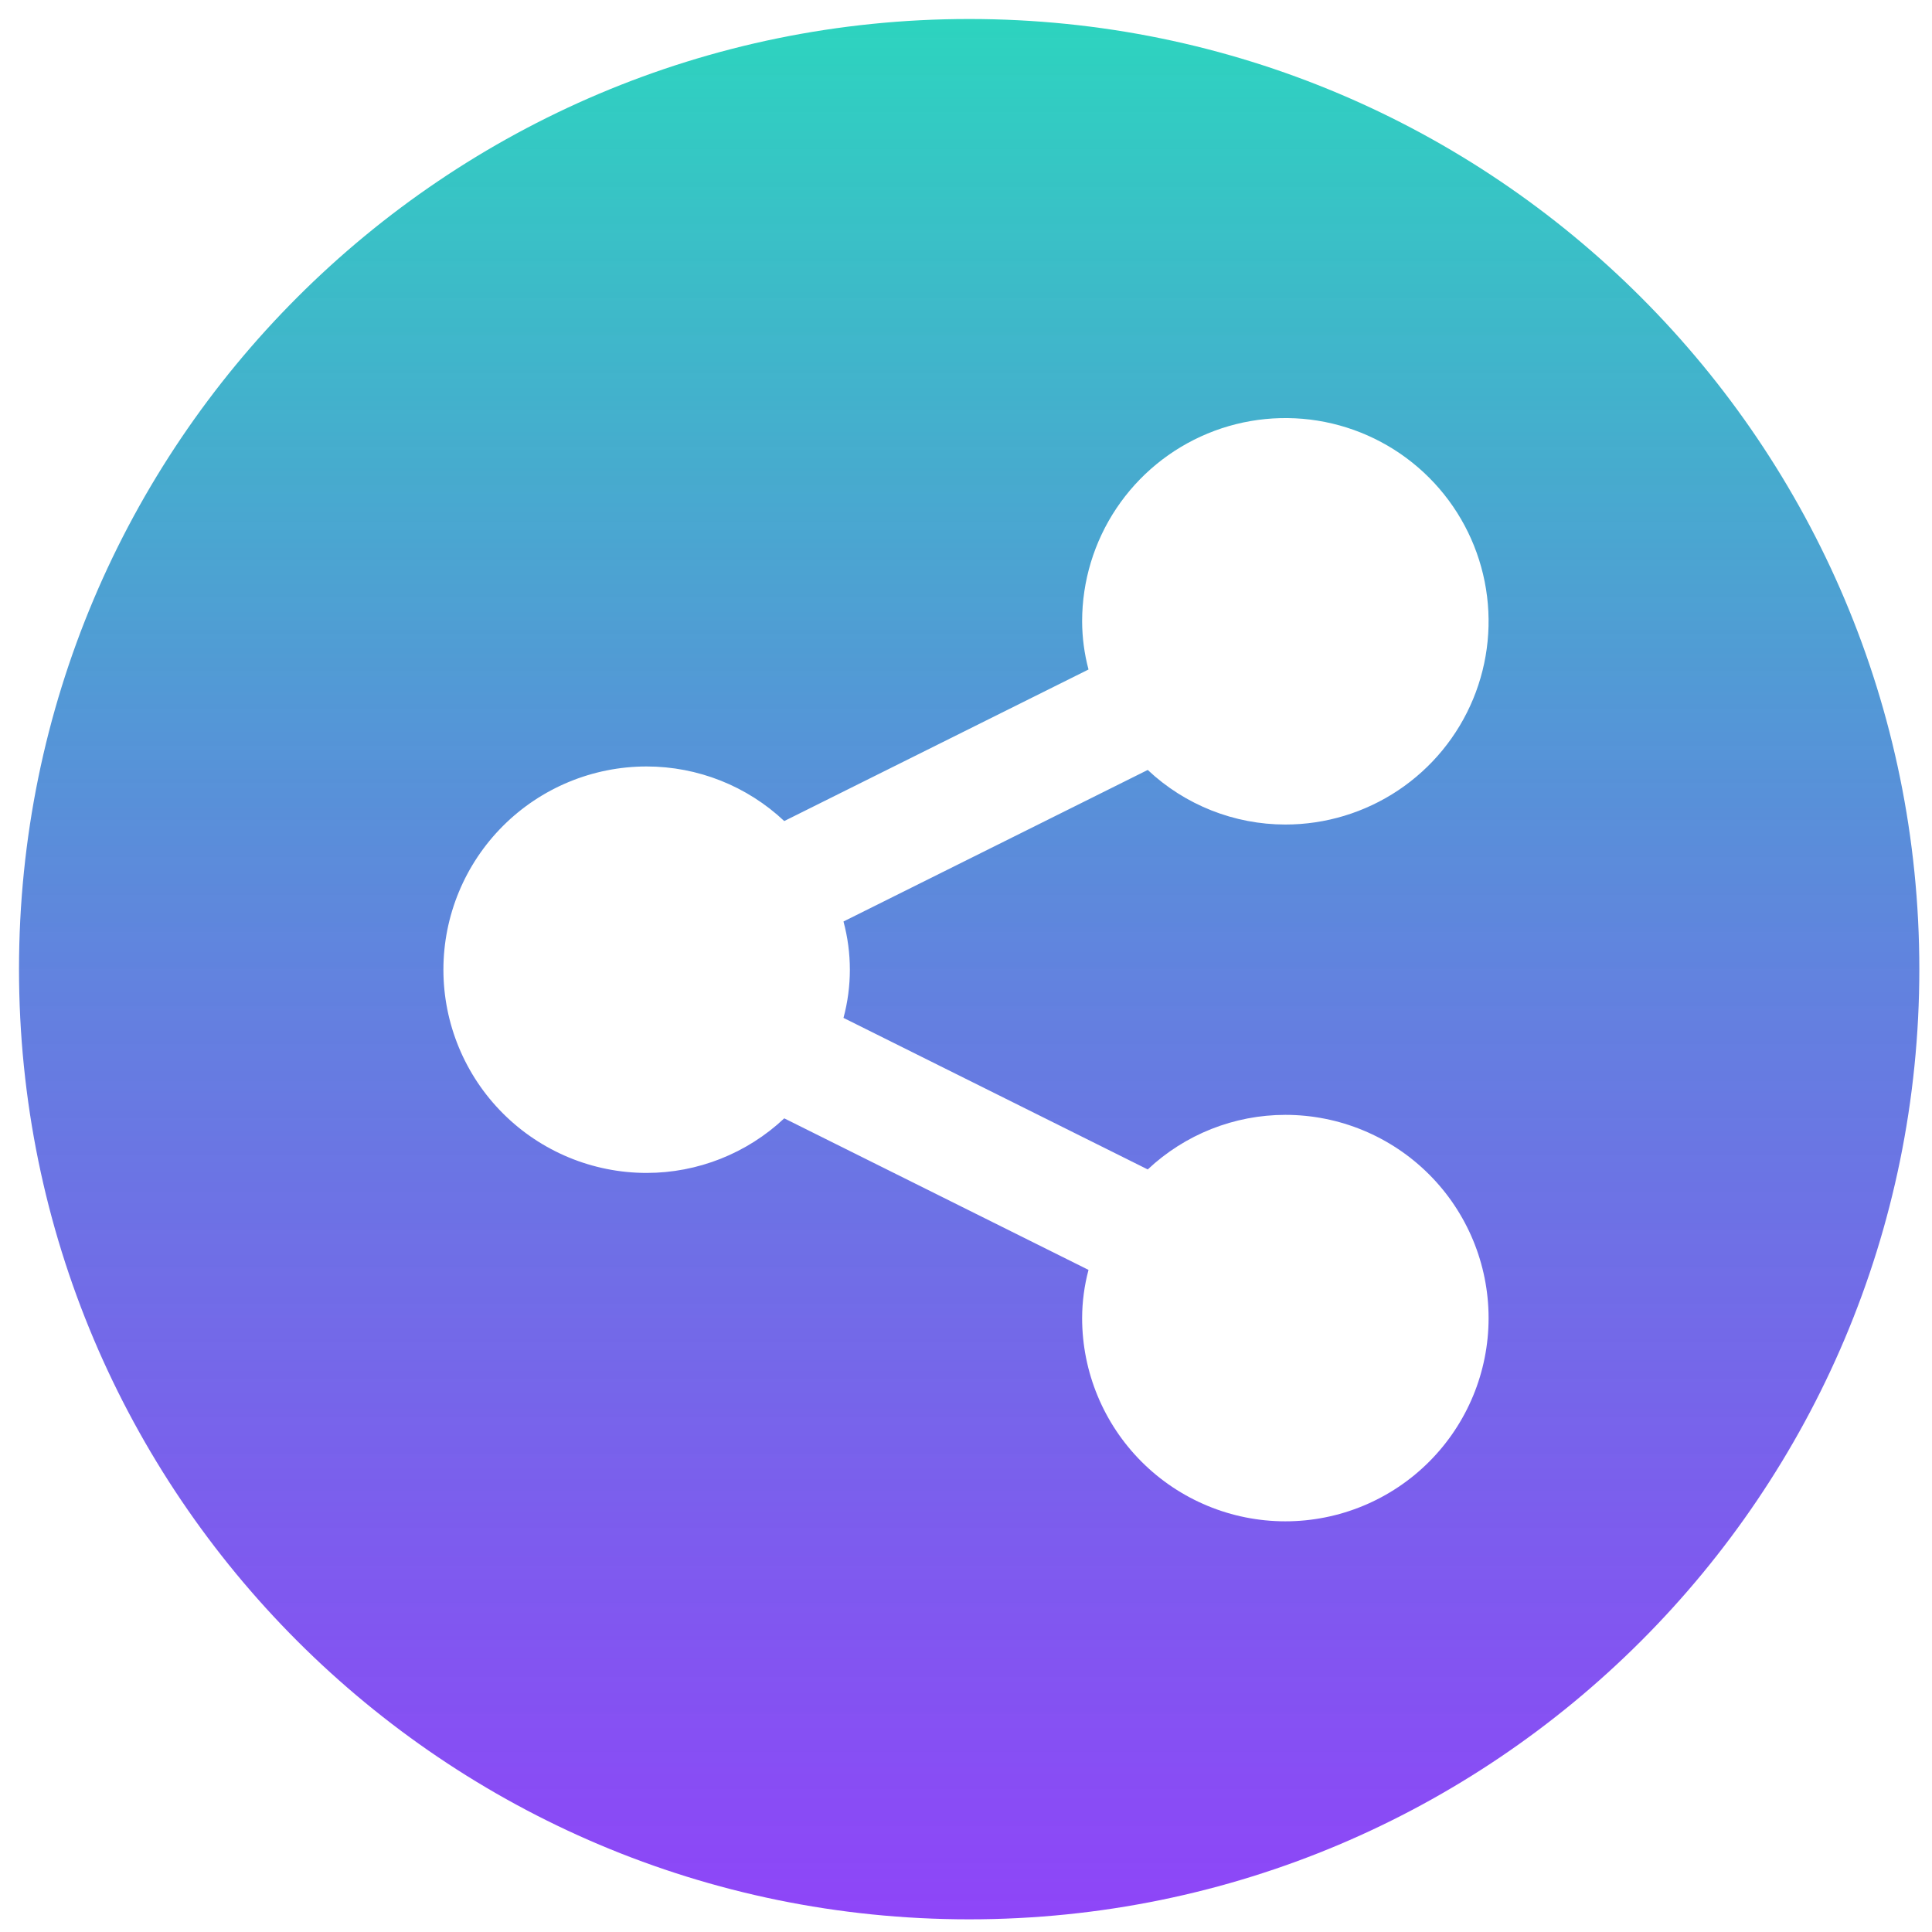 <svg width="305" height="305" viewBox="0 0 305 305" fill="none" xmlns="http://www.w3.org/2000/svg">
<path fill-rule="evenodd" clip-rule="evenodd" d="M153 303C235.843 303 303 235.843 303 153C303 70.157 235.843 3 153 3C70.157 3 3 70.157 3 153C3 235.843 70.157 303 153 303ZM225.603 230.77C231.62 224.753 235 216.593 235 208.084C235 199.574 231.62 191.414 225.603 185.397C219.586 179.38 211.426 176 202.916 176C194.842 176.002 187.072 179.084 181.191 184.617L133.158 160.692C134.501 155.709 134.501 150.459 133.158 145.475L181.191 121.55C187.072 127.083 194.842 130.165 202.916 130.167C209.262 130.167 215.465 128.285 220.741 124.76C226.017 121.235 230.129 116.224 232.558 110.361C234.986 104.499 235.622 98.048 234.383 91.824C233.145 85.601 230.089 79.884 225.603 75.397C221.116 70.91 215.399 67.854 209.176 66.616C202.952 65.379 196.501 66.014 190.639 68.442C184.776 70.871 179.765 74.983 176.24 80.259C172.715 85.535 170.833 91.738 170.833 98.084C170.84 100.652 171.18 103.21 171.841 105.692L123.808 129.617C117.927 124.084 110.157 121.002 102.083 121C93.574 121 85.413 124.38 79.397 130.397C73.38 136.414 70 144.574 70 153.084C70 161.593 73.38 169.753 79.397 175.77C85.413 181.787 93.574 185.167 102.083 185.167C110.157 185.165 117.927 182.083 123.808 176.55L171.841 200.475C171.18 202.958 170.84 205.514 170.833 208.084C170.833 216.593 174.213 224.753 180.23 230.77C186.246 236.786 194.407 240.167 202.916 240.167C211.426 240.167 219.586 236.786 225.603 230.77Z" fill="url(#paint0_linear_805_7803)"/>
<defs>
<linearGradient id="paint0_linear_805_7803" x1="153" y1="3" x2="153" y2="303" gradientUnits="userSpaceOnUse">
<stop stop-color="#2DD4BF"/>
<stop offset="1" stop-color="#7217F6" stop-opacity="0.8"/>
</linearGradient>
</defs>
</svg>

